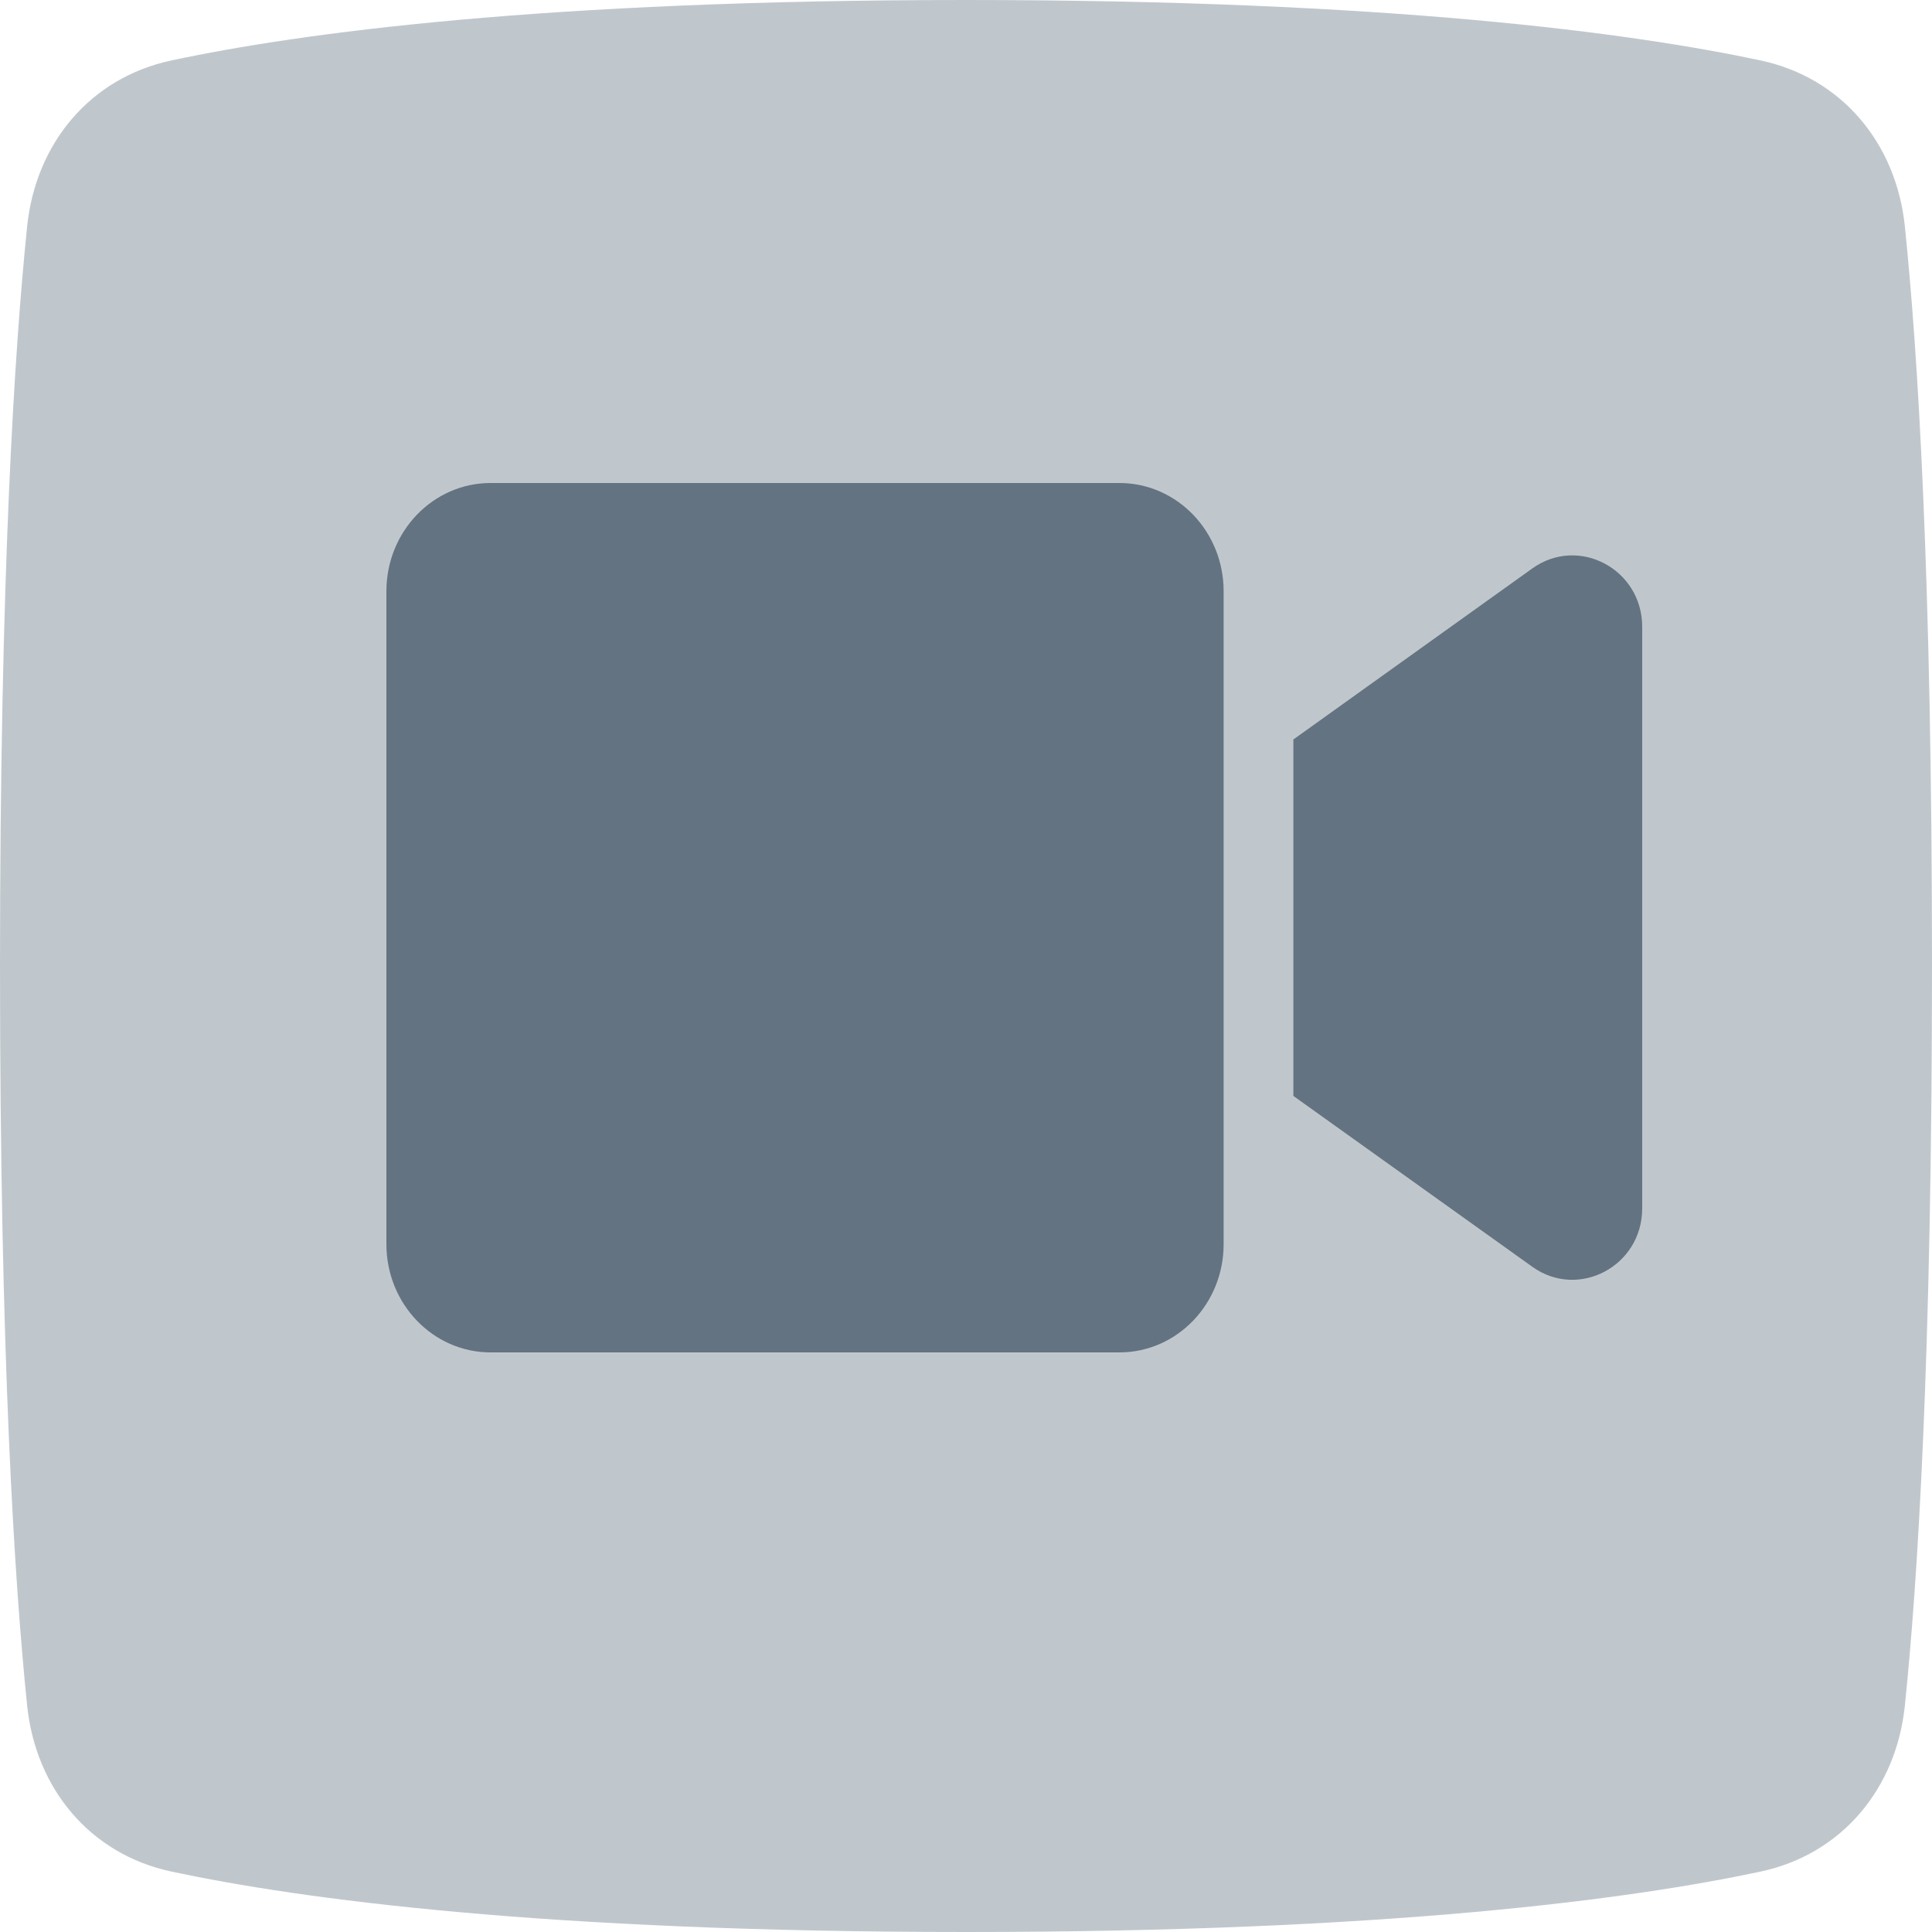 <svg width="20" height="20" viewBox="0 0 20 20" fill="none" xmlns="http://www.w3.org/2000/svg">
<path opacity="0.4" d="M0.281 17.657C0.37 18.516 0.933 19.196 1.777 19.375C3.11 19.659 5.622 20 10 20C14.378 20 16.89 19.659 18.223 19.375C19.067 19.196 19.63 18.516 19.719 17.657C19.851 16.384 20 14.047 20 10C20 5.953 19.851 3.616 19.719 2.343C19.63 1.484 19.067 0.804 18.223 0.625C16.89 0.341 14.378 0 10 0C5.622 0 3.11 0.341 1.777 0.625C0.933 0.804 0.37 1.484 0.281 2.343C0.15 3.616 0 5.953 0 10C0 14.047 0.15 16.384 0.281 17.657Z" fill="#637381"/>
<path d="M11.588 5H5.079C4.483 5 4 5.502 4 6.12V12.88C4 13.498 4.483 14 5.079 14H11.588C12.184 14 12.667 13.498 12.667 12.88V6.12C12.667 5.502 12.184 5 11.588 5ZM15.863 5.884L13.389 7.655V11.345L15.863 13.114C16.341 13.456 17 13.107 17 12.509V6.488C17 5.893 16.343 5.541 15.863 5.884Z" fill="#637381"/>
</svg>
